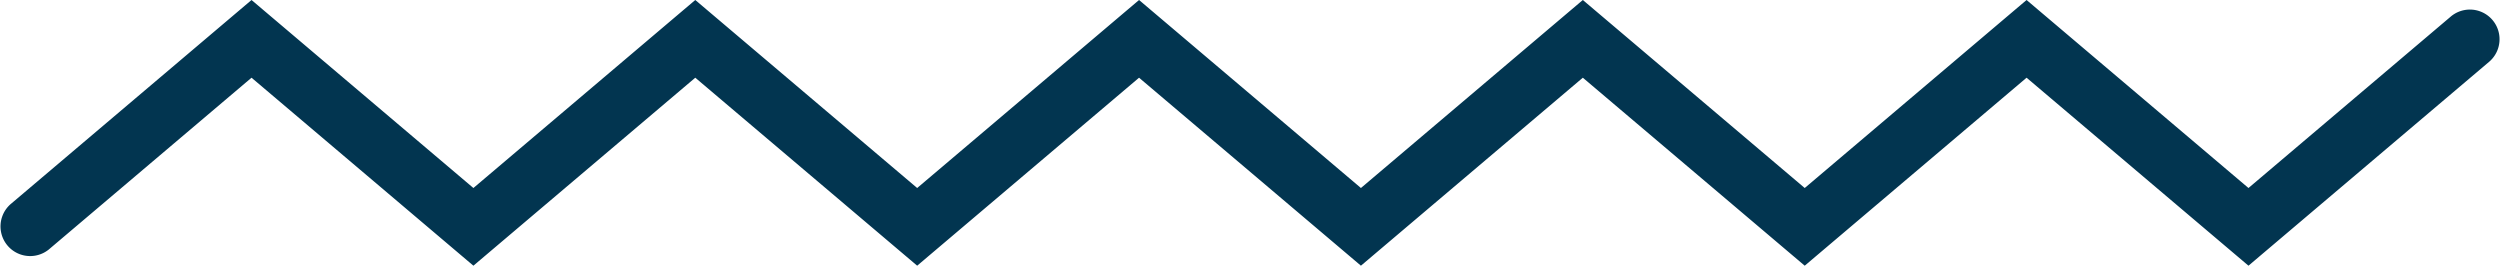 <svg id="Layer_1" data-name="Layer 1" xmlns="http://www.w3.org/2000/svg" viewBox="0 0 1080 114.78"><defs><style>.zig-zag{fill:#023550;}</style></defs><path class="zig-zag" d="M779.64,114.78,683.78,33.57l-95.86,81.21L492.07,33.57l-95.85,81.21L300.36,33.57l-95.85,81.21L108.66,33.57l-87.57,74.2A12.81,12.81,0,0,1,4.53,88.23L108.66,0l95.85,81.22L300.36,0l95.86,81.22L492.07,0l95.85,81.22L683.78,0l95.86,81.22L875.48,0l95.86,81.22L1058.92,7a12.81,12.81,0,0,1,16.55,19.55L971.34,114.78,875.48,33.57Z"/></svg>